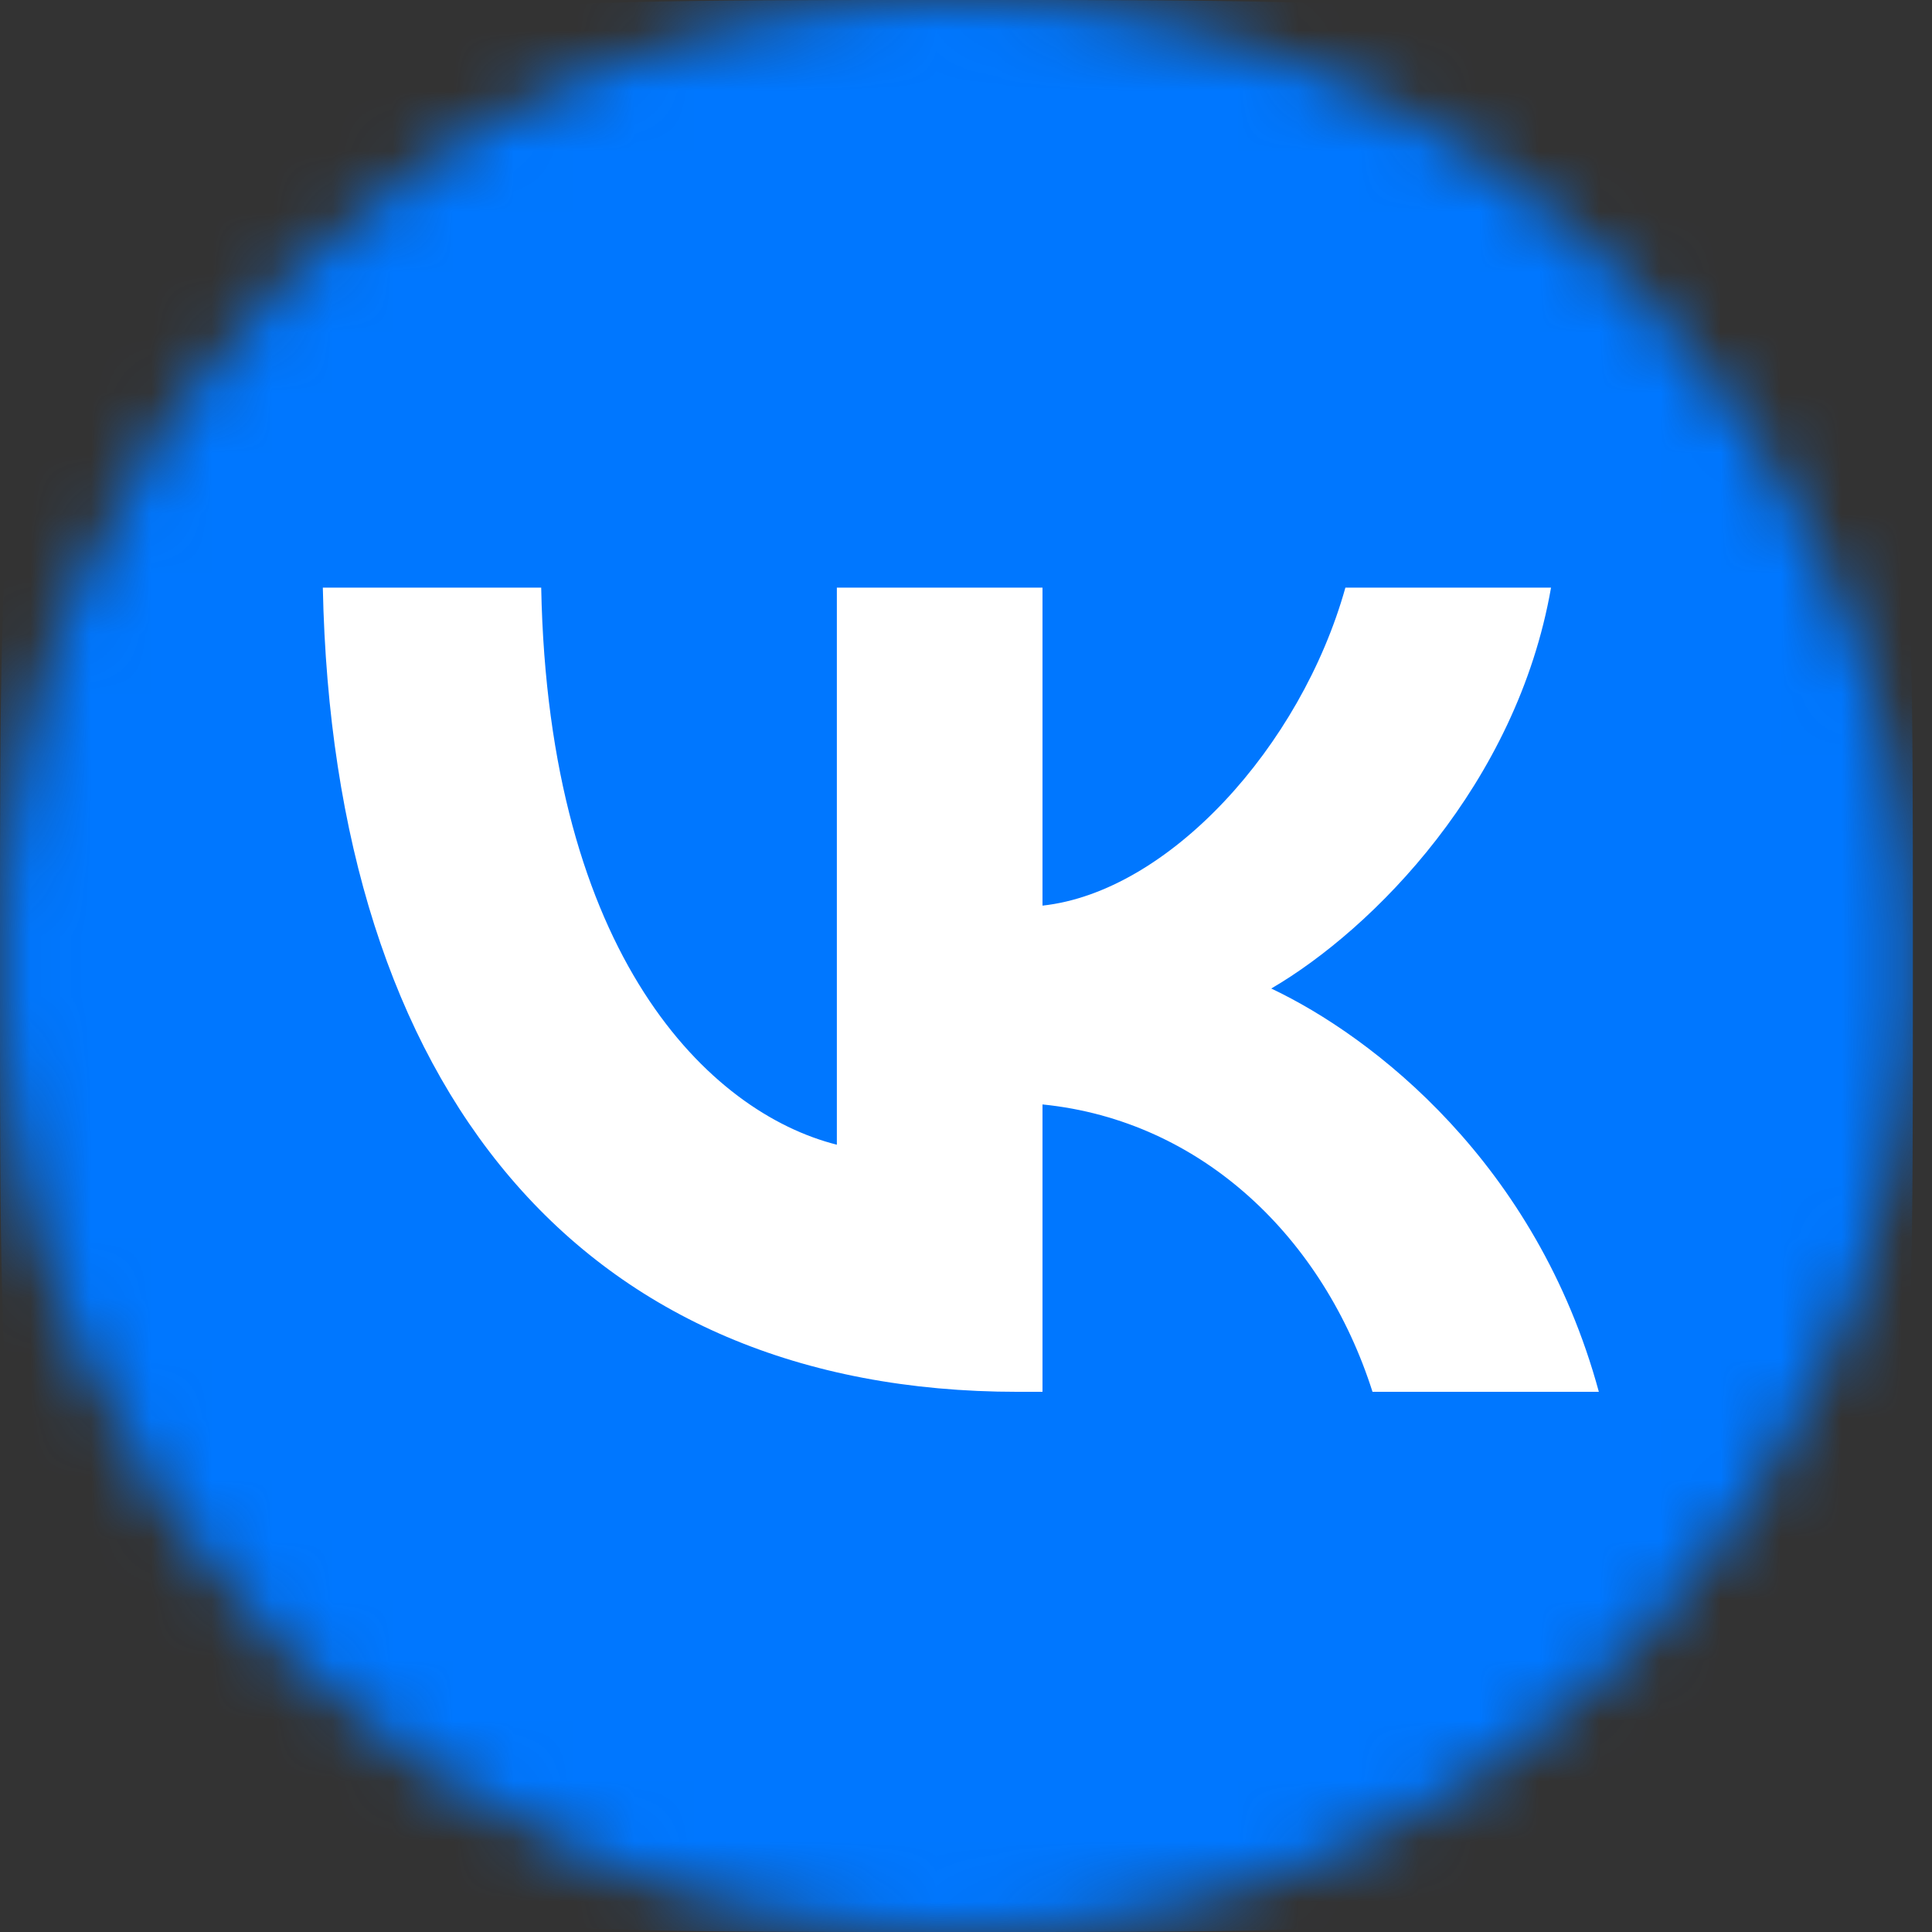 <svg width="32" height="32" viewBox="0 0 32 32" fill="none" xmlns="http://www.w3.org/2000/svg">
<rect x="0" y="0" width="32" height="32" fill="#333333" stroke="none"/>
<mask id="mask0_3_162" style="mask-type:luminance" maskUnits="userSpaceOnUse" x="0" y="0" width="32" height="32">
<path d="M0 16C0 24.749 7.093 32 15.842 32C24.591 32 31.683 24.749 31.683 16C31.683 7.251 24.591 0 15.842 0C7.093 0 0 7.251 0 16Z" fill="white"/>
</mask>
<g mask="url(#mask0_3_162)">
<path d="M0 15.36C0 8.119 0 4.499 2.227 2.249C4.454 0 8.039 0 15.208 0H16.475C23.644 0 27.229 0 29.456 2.249C31.683 4.499 31.683 8.119 31.683 15.36V16.64C31.683 23.881 31.683 27.501 29.456 29.751C27.229 32 23.644 32 16.475 32H15.208C8.039 32 4.454 32 2.227 29.751C0 27.501 0 23.881 0 16.64V15.36Z" fill="#0077FF"/>
<path d="M16.858 23.053C9.637 23.053 5.518 18.053 5.347 9.733H8.964C9.083 15.84 11.749 18.427 13.861 18.96V9.733H17.267V15C19.353 14.773 21.544 12.373 22.284 9.733H25.69C25.122 12.987 22.746 15.387 21.056 16.373C22.746 17.173 25.452 19.267 26.482 23.053H22.733C21.927 20.52 19.921 18.56 17.267 18.293V23.053H16.858Z" fill="white"/>
</g>
</svg>
